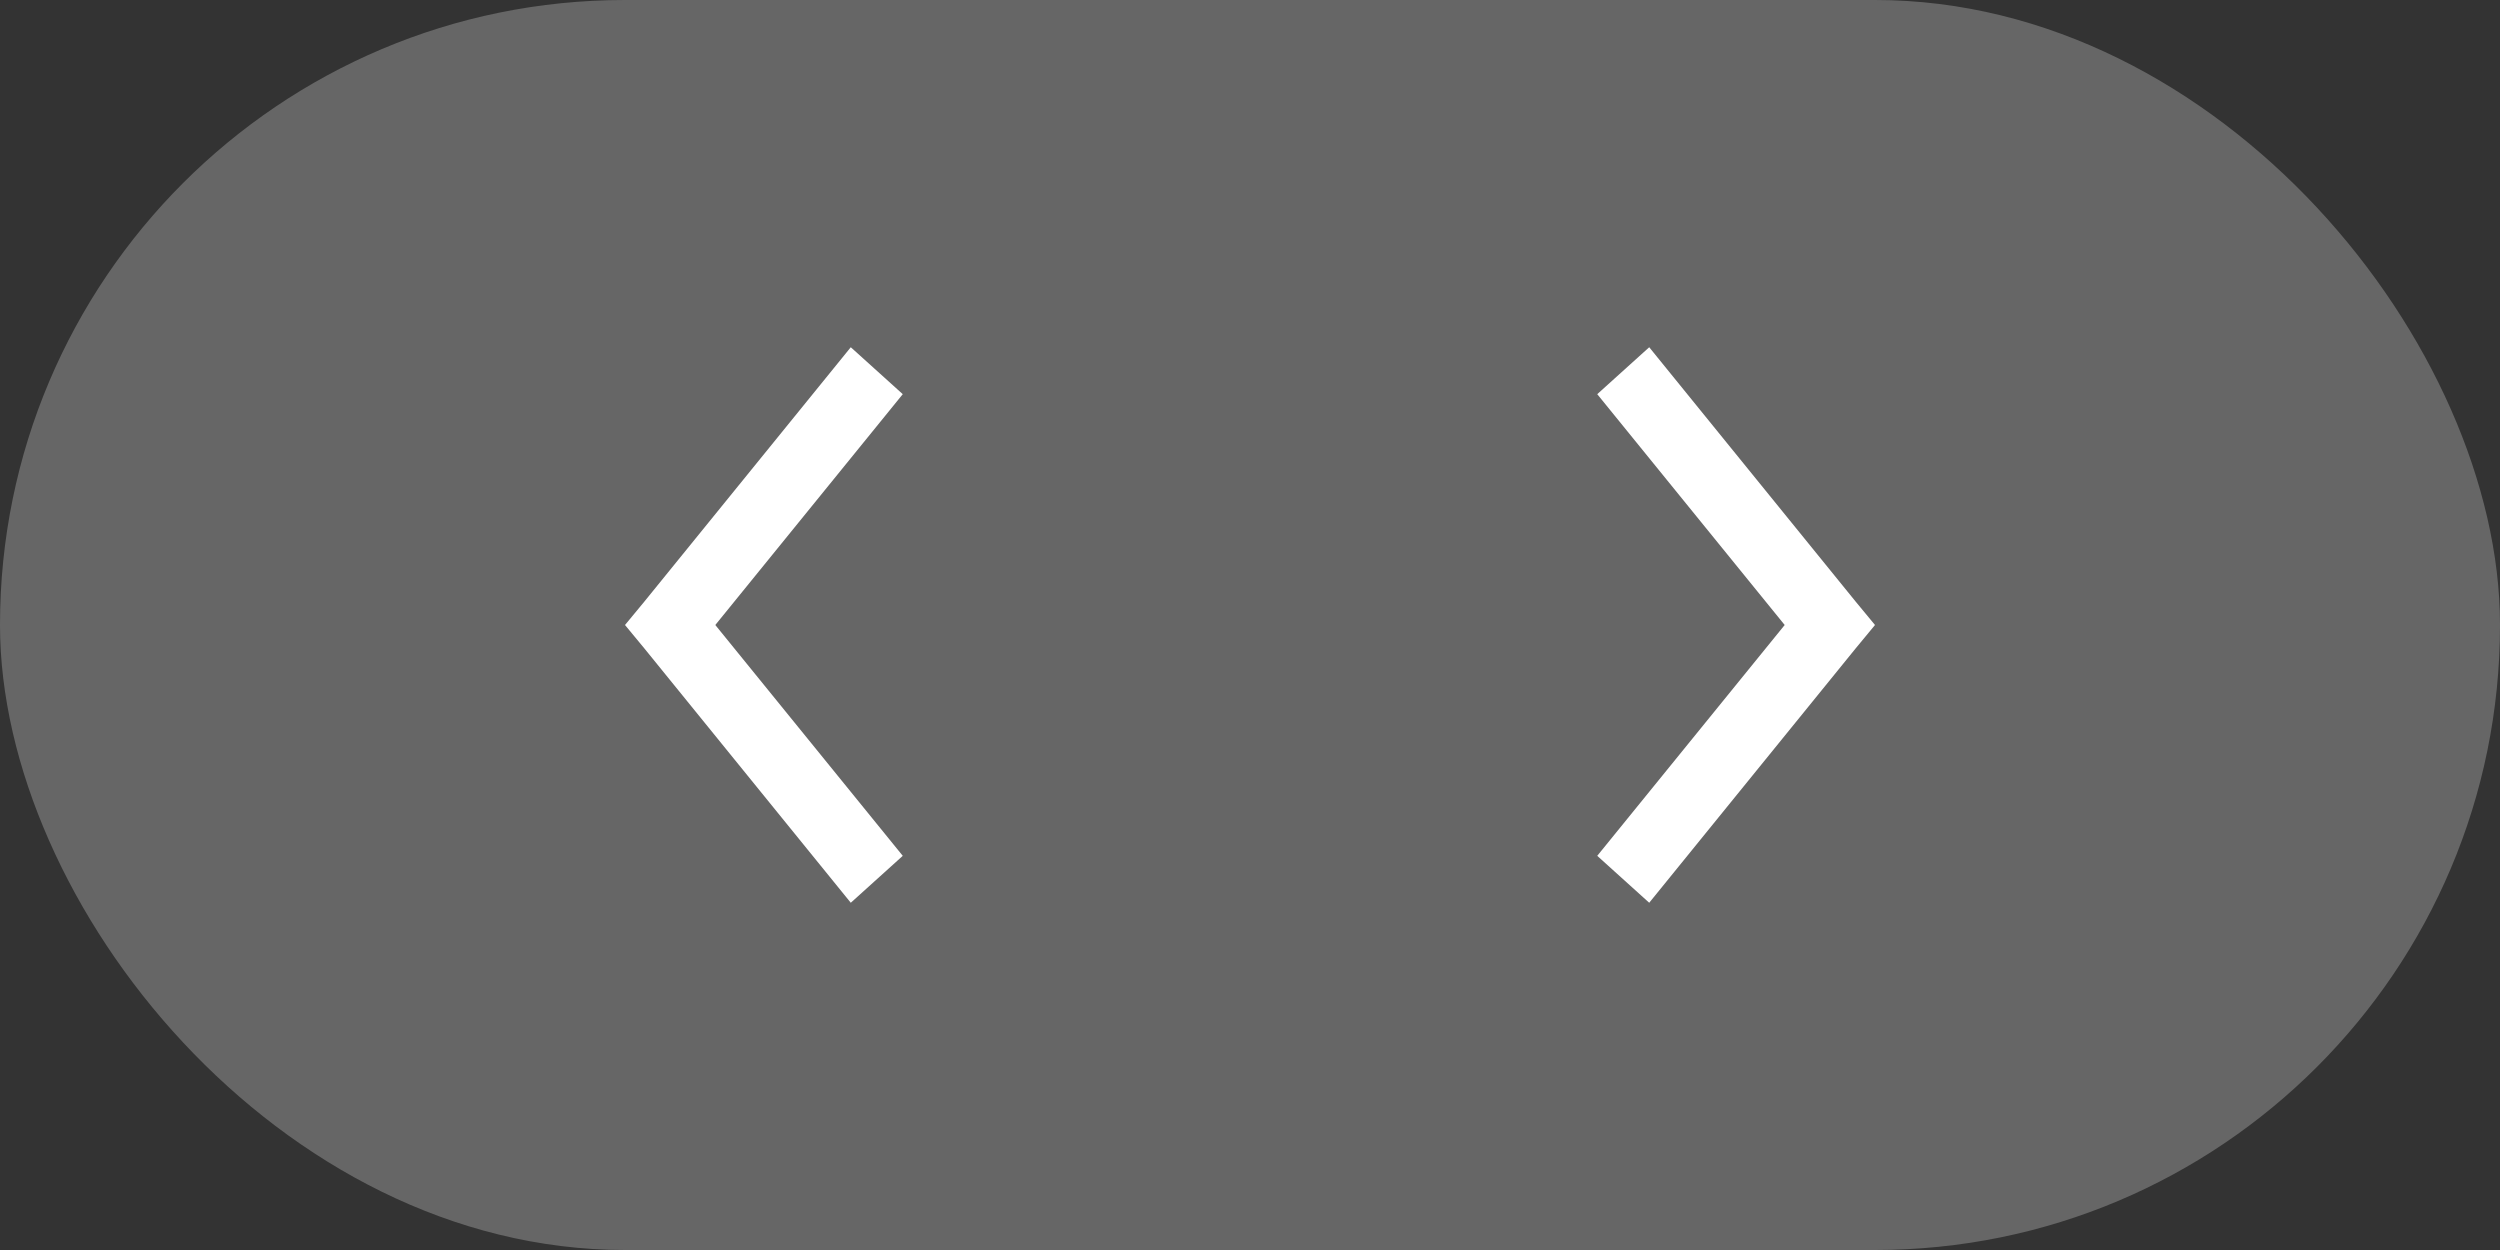 <svg width="48" height="24" viewBox="0 0 48 24" fill="none" xmlns="http://www.w3.org/2000/svg">
<rect x="0" y="0" width="48" height="24" fill="#333333" stroke="none"/>
<rect opacity="0.25" width="48" height="24" rx="12" fill="white"/>
<path d="M12 12L12.372 12.45L16.335 17.333L17.333 16.432L13.734 12L17.333 7.568L16.335 6.667L12.372 11.55L12 12V12Z" fill="white"/>
<path d="M36 12L35.628 12.45L31.665 17.333L30.667 16.432L34.266 12L30.667 7.568L31.665 6.667L35.628 11.55L36 12V12Z" fill="white"/>
</svg>
